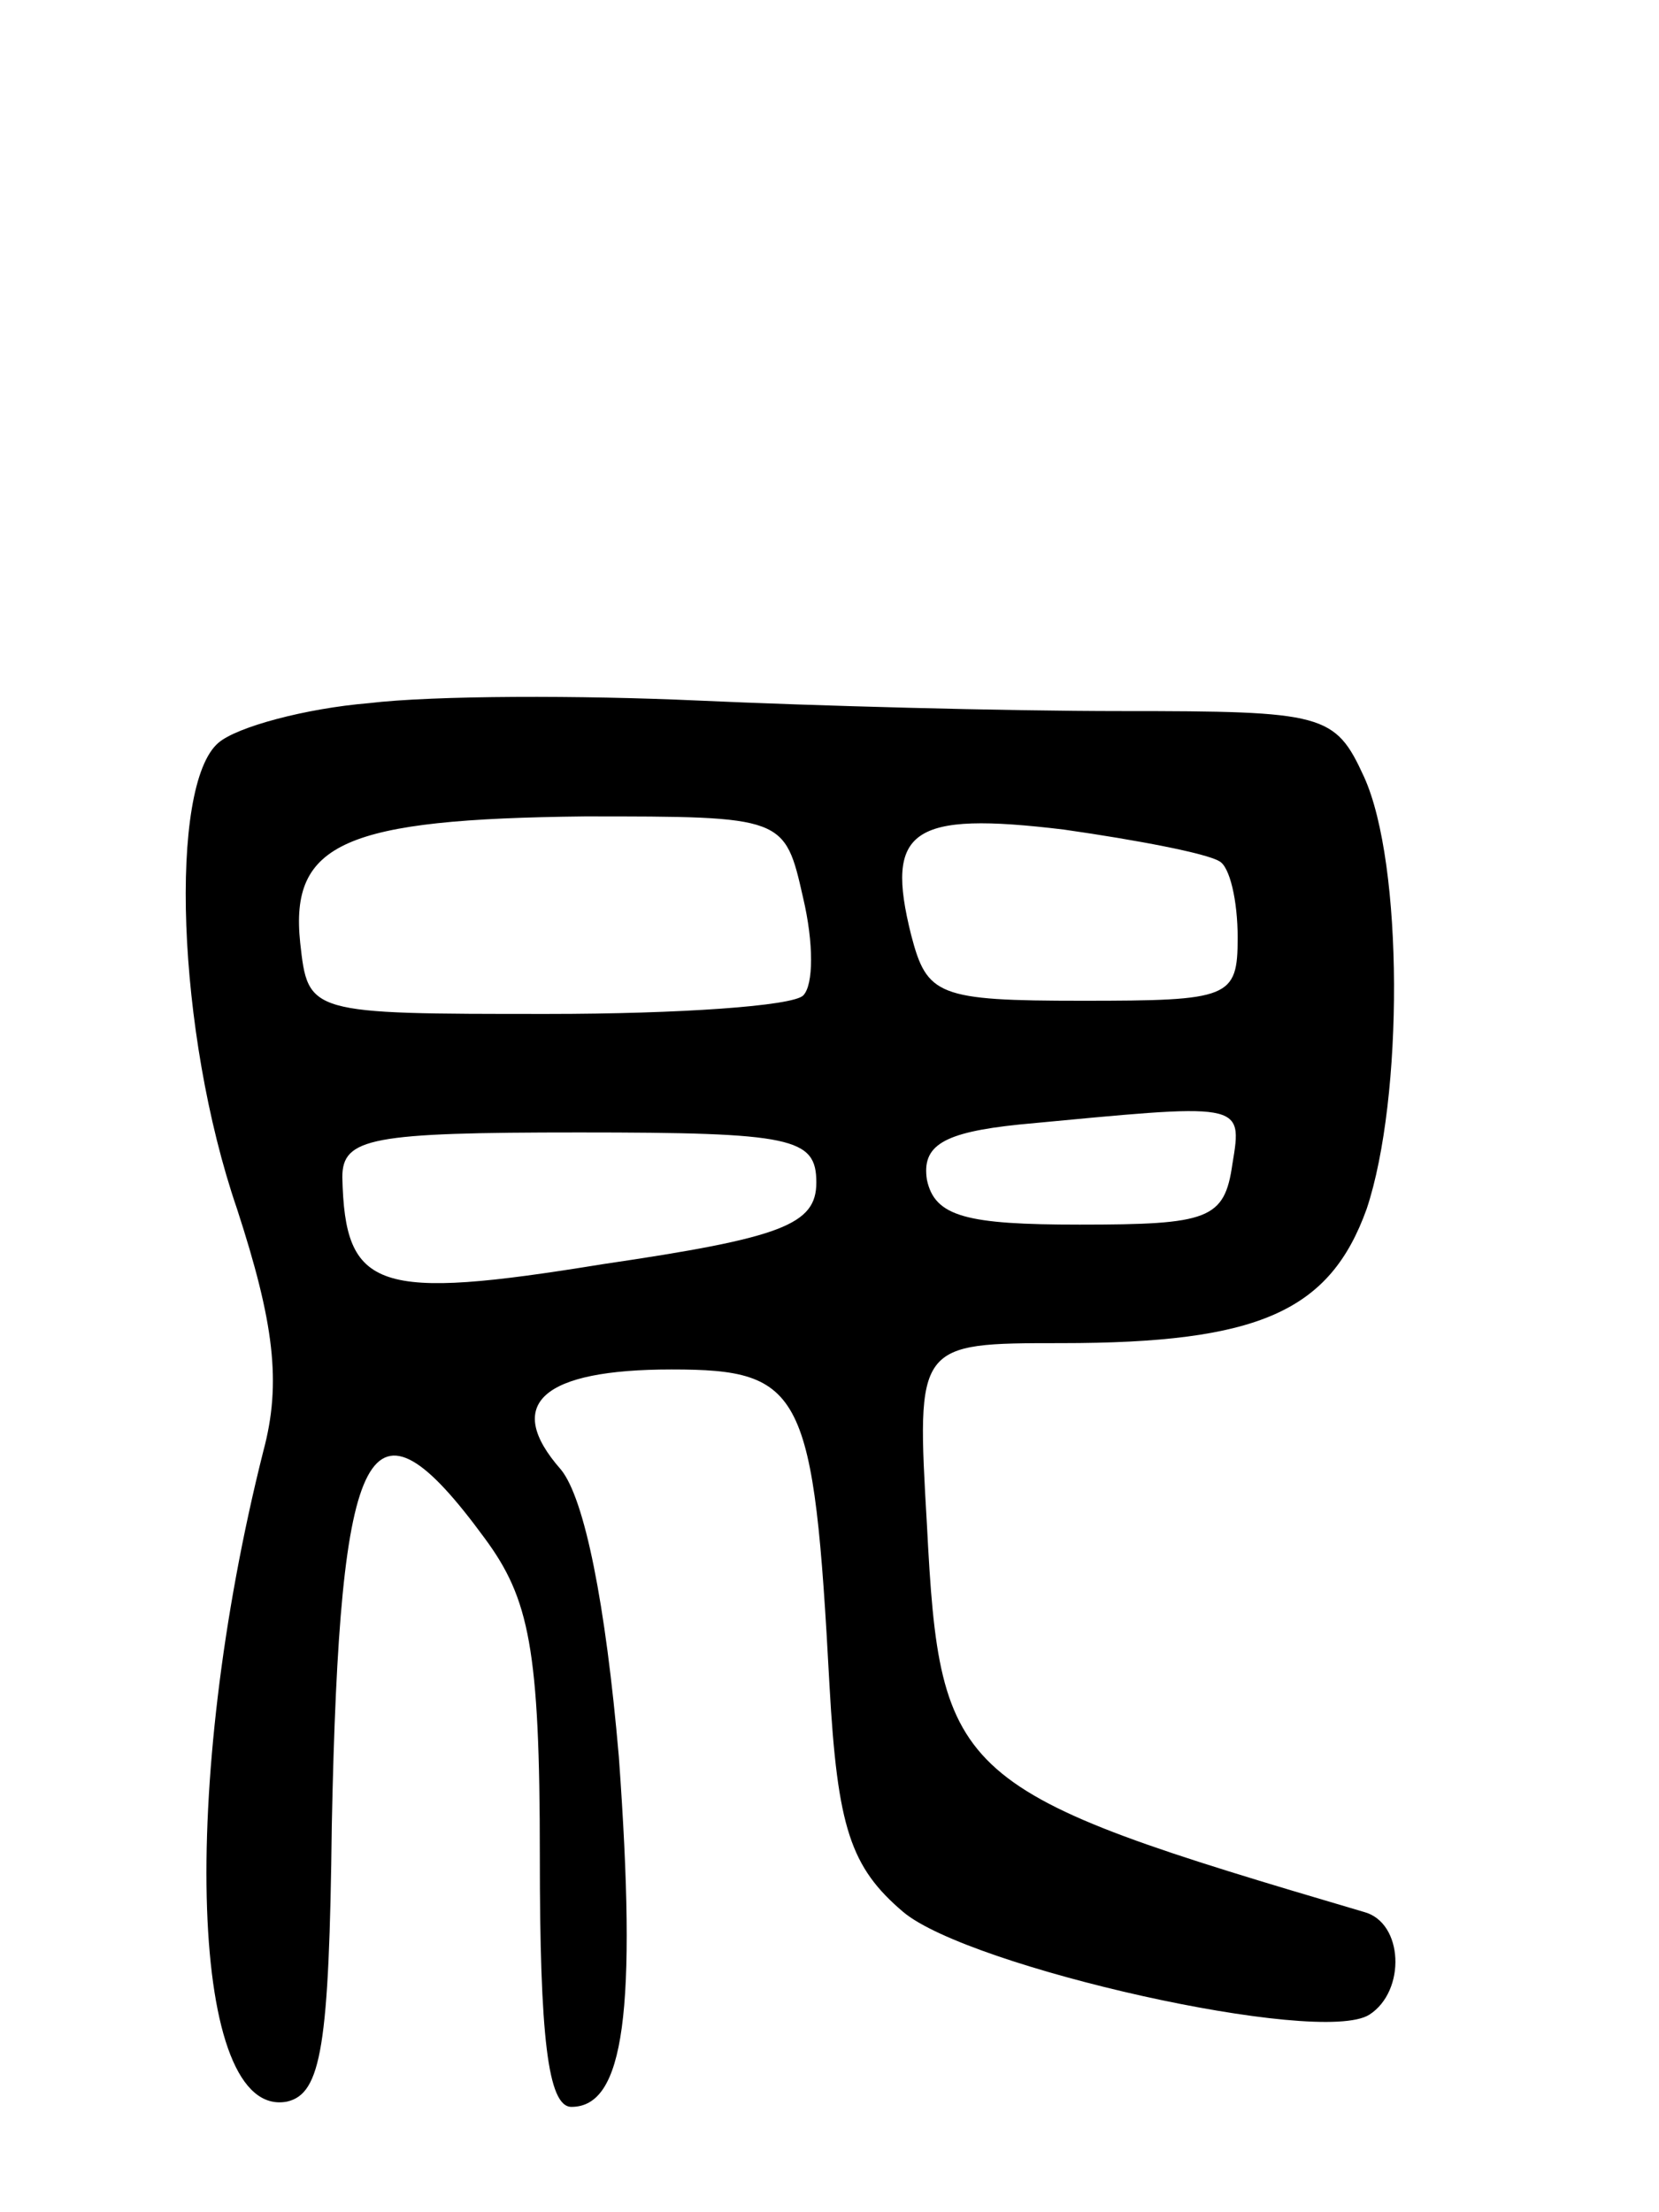 <svg version="1.0" xmlns="http://www.w3.org/2000/svg"
 width="63pt" height="84pt" viewBox="0 0 63 84"
 preserveAspectRatio="xMidYMid meet">
<g transform="translate(0,84) scale(0.1,-0.1)"
fill="#000000" stroke="none">
<path d="M140 573 c-24 -2 -50 -9 -57 -15 -19 -16 -16 -110 7 -177 14 -43 17
-66 10 -92 -32 -127 -28 -254 9 -247 13 3 16 21 17 105 3 148 14 169 58 109
17 -23 21 -42 21 -121 0 -68 3 -95 12 -95 20 0 25 36 18 133 -5 58 -13 98 -22
109 -22 25 -7 38 42 38 50 0 54 -8 60 -120 3 -54 8 -69 28 -86 25 -21 158 -51
177 -39 14 9 13 35 -2 39 -156 46 -161 50 -166 147 -4 69 -4 69 51 69 75 0
102 12 116 51 14 42 14 131 -1 164 -11 24 -15 25 -92 25 -45 0 -117 2 -161 4
-44 2 -100 2 -125 -1z m165 -74 c4 -17 4 -33 0 -37 -4 -4 -47 -7 -97 -7 -91 0
-91 0 -94 27 -4 38 17 47 108 48 76 0 76 0 83 -31z m158 14 c4 -2 7 -15 7 -29
0 -23 -3 -24 -59 -24 -55 0 -59 2 -65 25 -10 40 0 47 58 40 28 -4 54 -9 59
-12z m5 -115 c-3 -21 -9 -23 -58 -23 -43 0 -55 3 -58 17 -2 13 6 18 35 21 85
8 85 9 81 -15z m-158 -7 c0 -16 -13 -21 -81 -31 -86 -14 -98 -10 -99 33 0 15
11 17 90 17 81 0 90 -2 90 -19z"/>
</g>
</svg>
